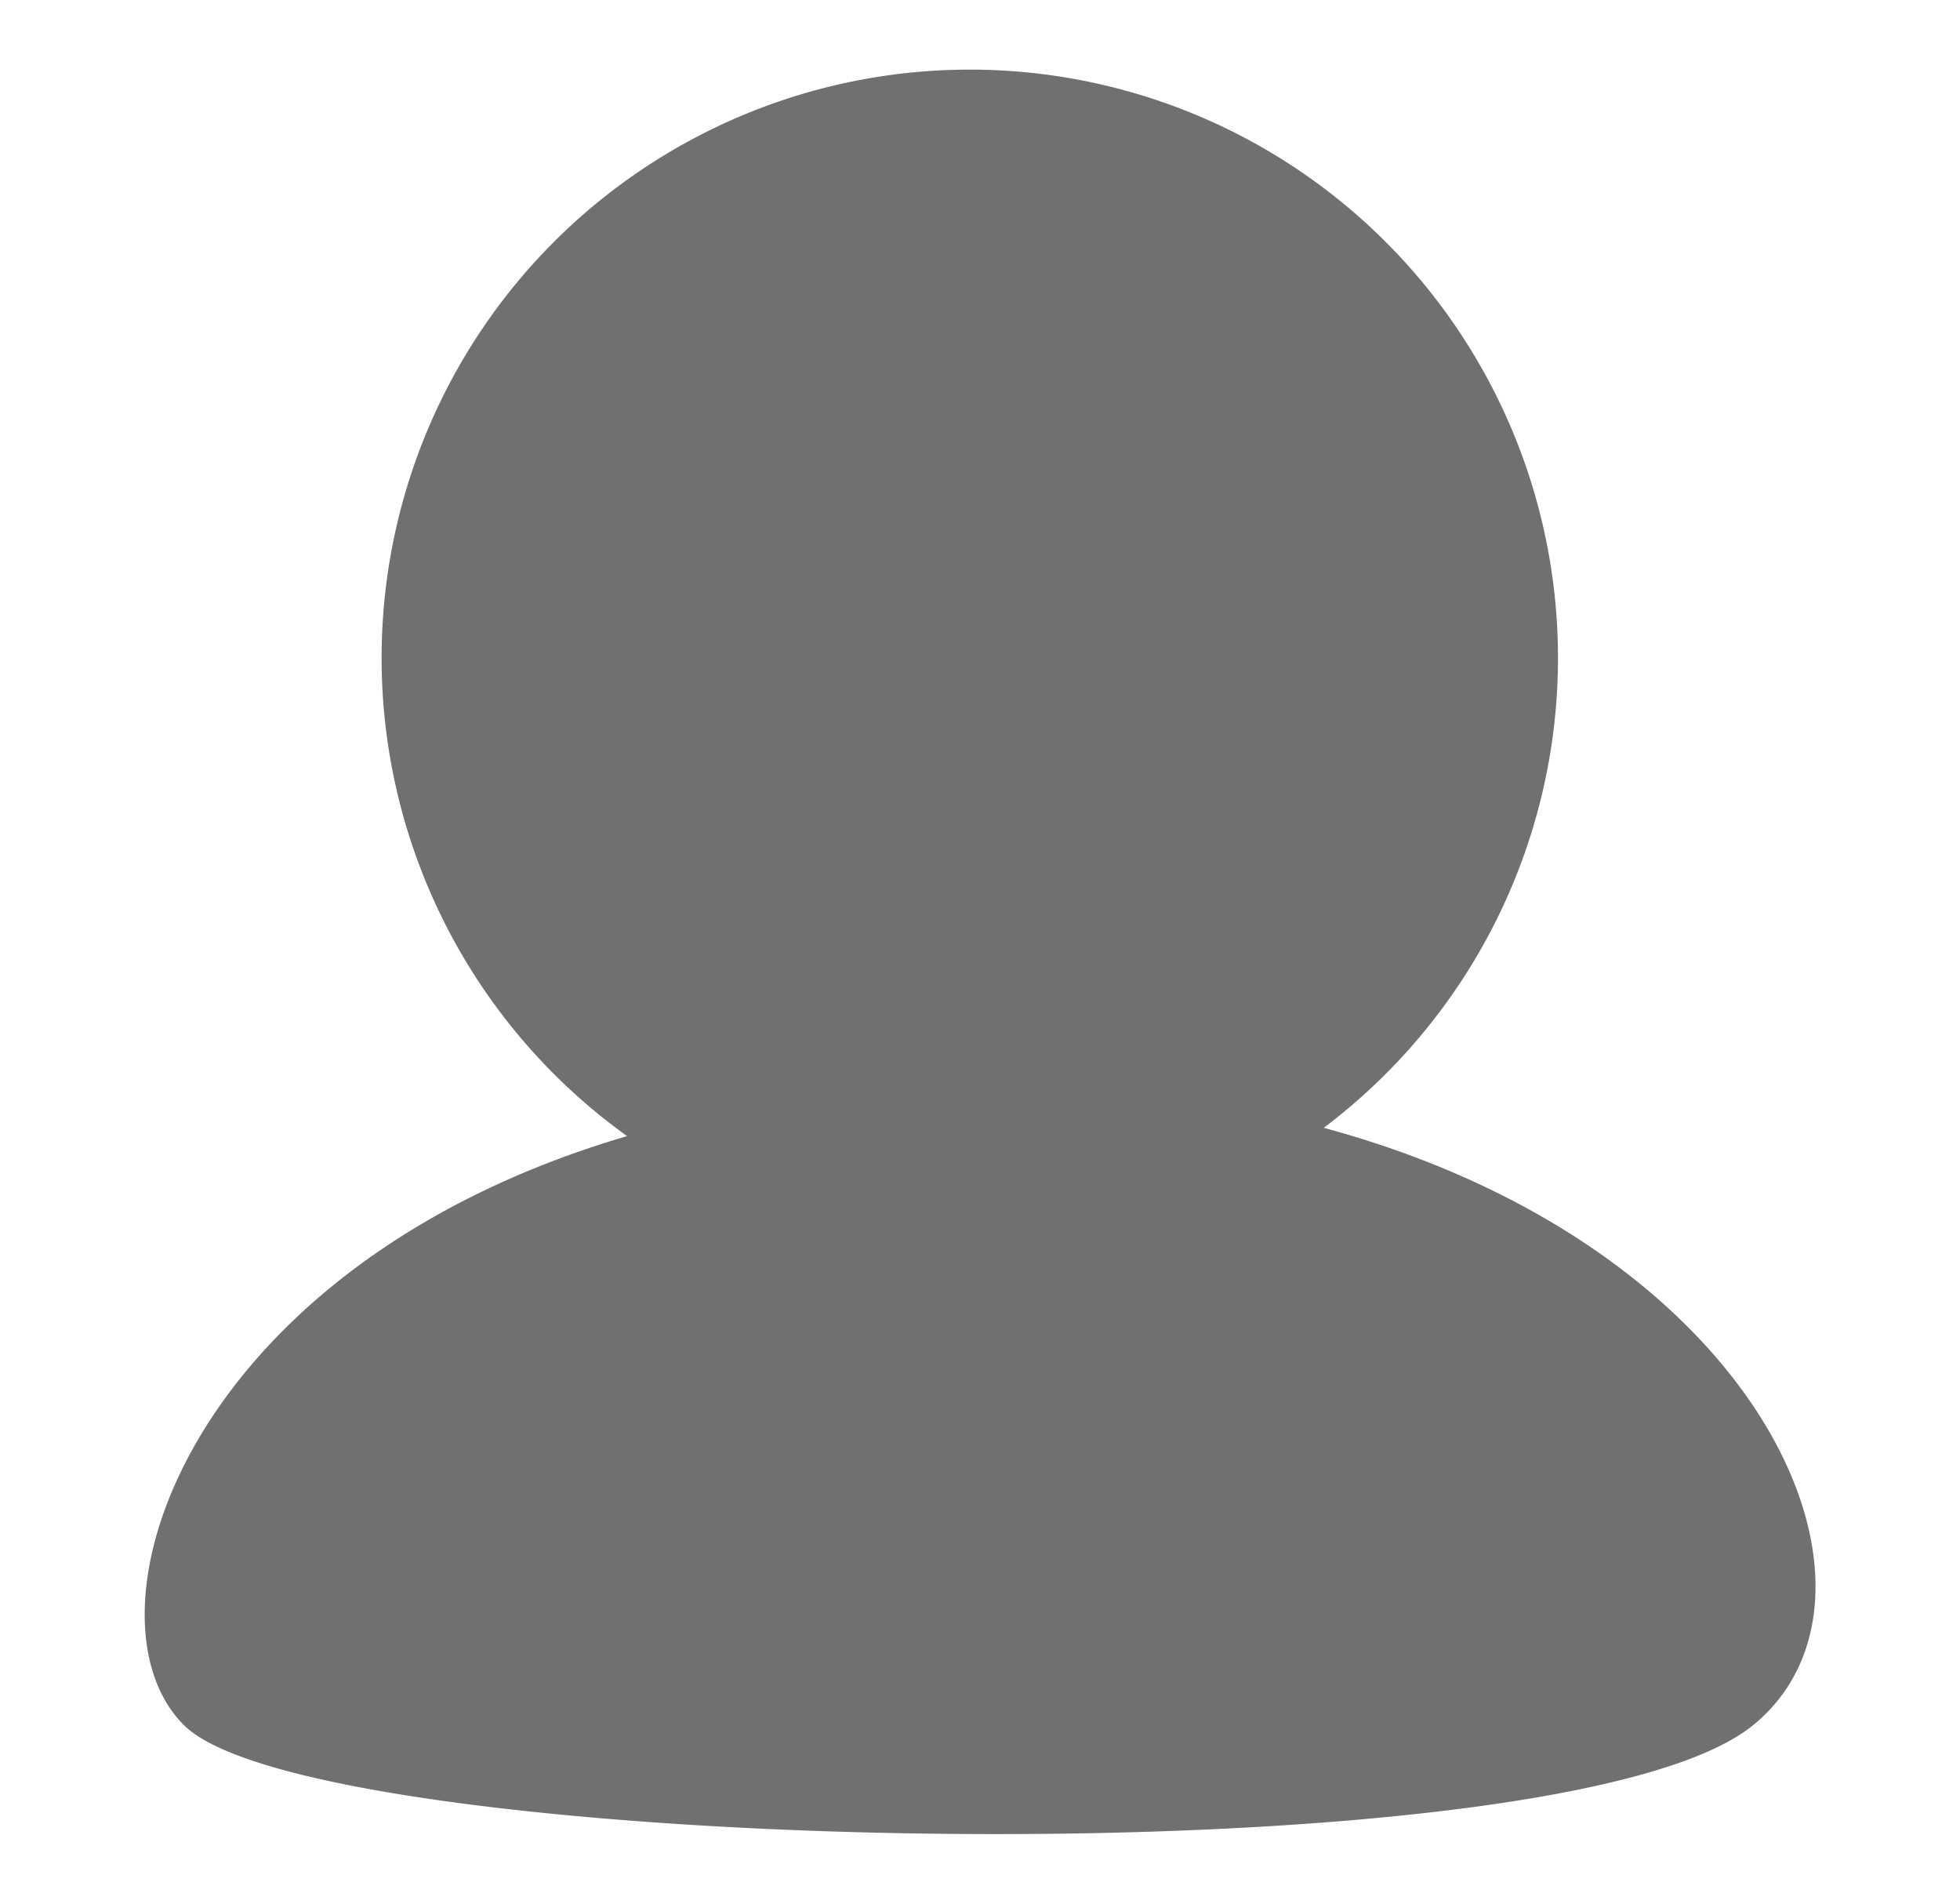 <svg id="Layer_1" data-name="Layer 1" xmlns="http://www.w3.org/2000/svg" viewBox="0 0 485.41 471.35"><defs><style>.cls-1{fill:#707070;stroke:#707070;stroke-miterlimit:10;stroke-width:2px;}</style></defs><path id="Union_3" data-name="Union 3" class="cls-1" d="M46.21,426.39c-26.49-26.51.88-113.22,111.37-144.71a144.67,144.67,0,1,1,168-2c110.18,28.86,146.9,114.94,108,146.67C410.72,445,329.27,453.12,246.65,453.12,155.56,453.12,63.05,443.21,46.21,426.39Z"/></svg>